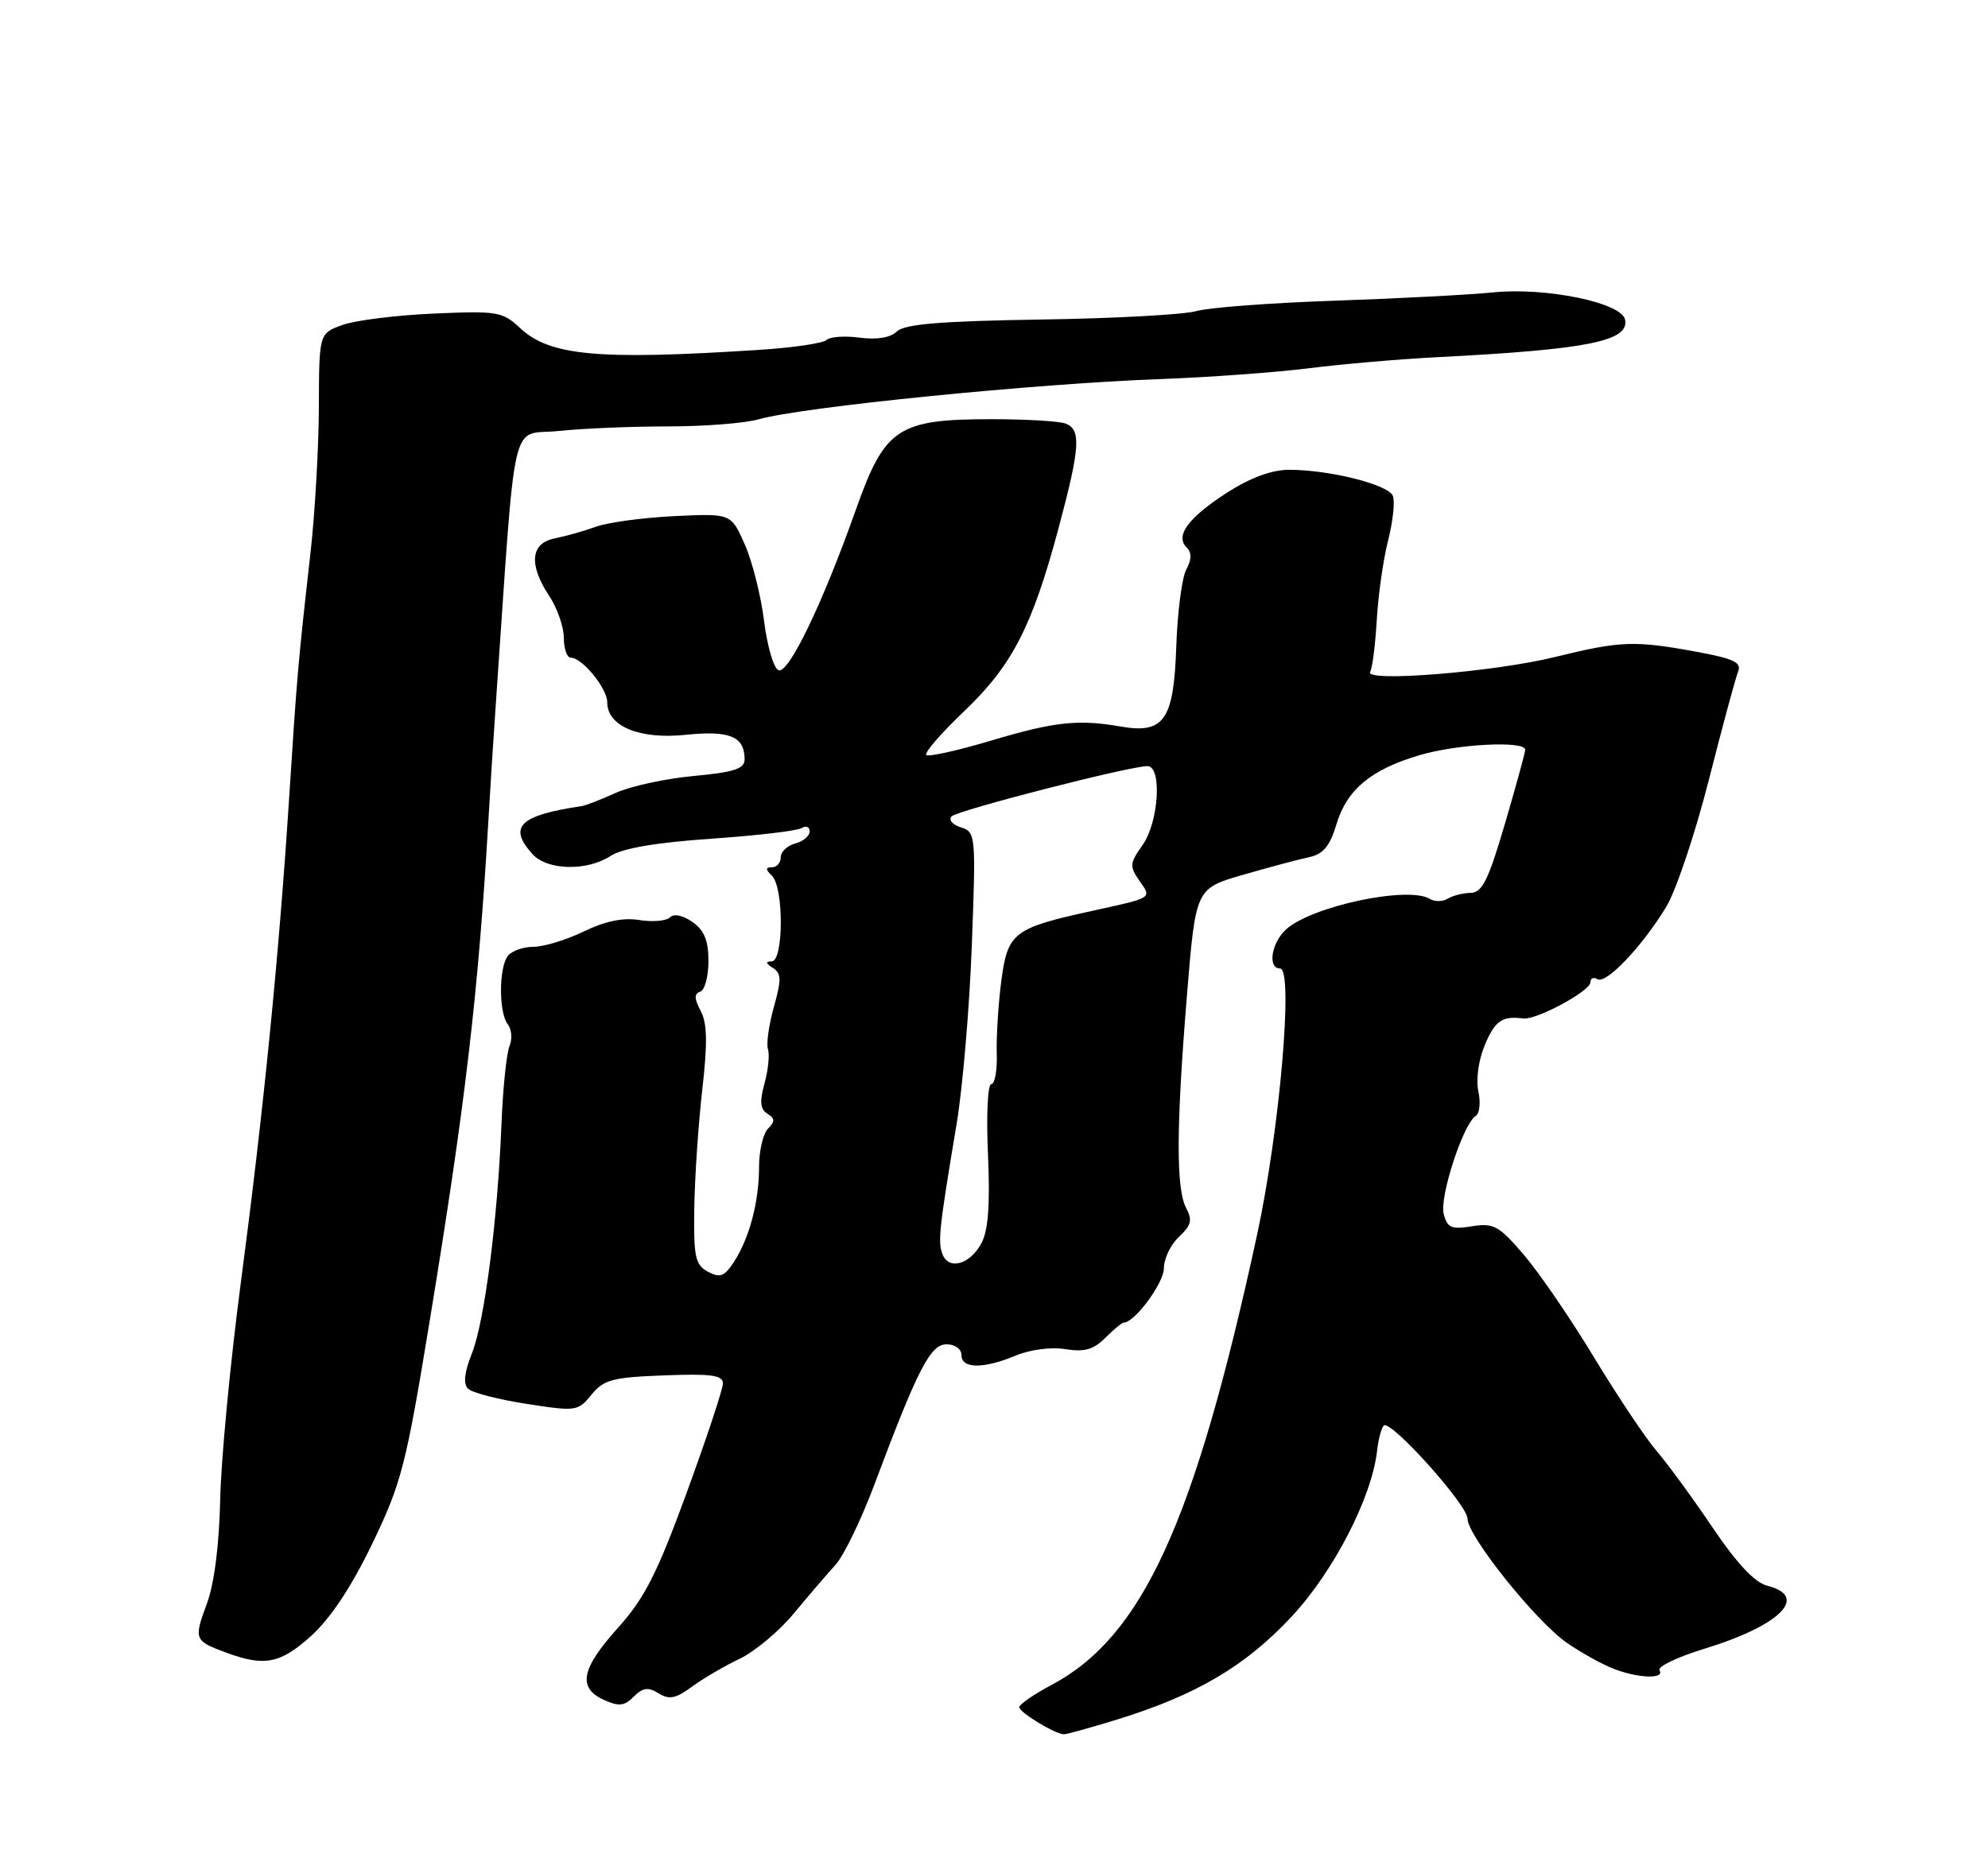 <?xml version="1.0" encoding="UTF-8" standalone="no"?>
<!DOCTYPE svg PUBLIC "-//W3C//DTD SVG 1.1//EN" "http://www.w3.org/Graphics/SVG/1.1/DTD/svg11.dtd" >
<svg xmlns="http://www.w3.org/2000/svg" xmlns:xlink="http://www.w3.org/1999/xlink" version="1.1" viewBox="0 0 275 256">
 <g >
 <path fill="currentColor"
d=" M 154.52 237.92 C 165.47 234.54 172.28 230.53 178.65 223.70 C 184.50 217.42 189.78 207.17 190.50 200.68 C 190.67 199.13 191.09 197.58 191.42 197.24 C 192.32 196.34 203.00 208.22 203.00 210.12 C 203.00 212.52 212.50 224.39 216.78 227.33 C 218.83 228.74 221.77 230.36 223.32 230.94 C 226.76 232.24 230.32 232.32 229.56 231.10 C 229.25 230.60 232.04 229.27 235.75 228.13 C 246.29 224.91 250.31 220.87 244.45 219.40 C 242.74 218.97 240.26 216.33 236.92 211.38 C 234.18 207.32 230.69 202.54 229.15 200.75 C 227.62 198.96 223.73 193.15 220.51 187.82 C 217.30 182.50 212.93 176.12 210.81 173.64 C 207.35 169.59 206.62 169.19 203.62 169.67 C 200.78 170.13 200.20 169.88 199.71 167.98 C 199.09 165.65 202.41 155.49 204.12 154.42 C 204.67 154.09 204.84 152.55 204.50 151.01 C 204.15 149.39 204.52 146.68 205.39 144.60 C 206.81 141.22 207.78 140.54 210.72 140.92 C 212.53 141.15 220.00 137.12 220.00 135.92 C 220.00 135.35 220.44 135.15 220.98 135.48 C 222.16 136.22 227.17 130.95 230.49 125.47 C 231.84 123.25 234.48 115.37 236.37 107.97 C 238.25 100.56 240.08 93.79 240.43 92.93 C 240.95 91.66 239.85 91.13 234.67 90.18 C 226.12 88.60 224.14 88.68 215.17 90.89 C 206.73 92.98 188.61 94.44 189.53 92.96 C 189.84 92.46 190.25 89.22 190.45 85.77 C 190.65 82.32 191.35 77.37 192.02 74.77 C 192.68 72.17 192.98 69.40 192.68 68.62 C 192.08 67.05 183.93 65.00 178.29 65.00 C 175.95 65.00 172.96 66.10 169.81 68.12 C 164.39 71.60 162.52 74.12 164.14 75.74 C 164.87 76.47 164.85 77.41 164.09 78.82 C 163.49 79.94 162.87 84.77 162.71 89.55 C 162.36 99.67 161.02 101.57 155.00 100.52 C 149.12 99.50 145.83 99.86 137.07 102.48 C 132.45 103.86 128.42 104.75 128.13 104.46 C 127.83 104.16 130.19 101.44 133.37 98.41 C 140.02 92.07 142.79 86.69 146.45 73.00 C 149.41 61.94 149.58 59.44 147.42 58.61 C 146.55 58.27 141.94 58.00 137.17 58.00 C 124.20 58.00 122.40 59.20 118.40 70.50 C 113.81 83.46 109.12 93.21 107.71 92.74 C 107.04 92.52 106.14 89.47 105.70 85.96 C 105.27 82.45 104.06 77.66 103.02 75.31 C 101.13 71.04 101.13 71.04 93.31 71.41 C 89.02 71.62 84.15 72.27 82.50 72.86 C 80.85 73.46 78.26 74.19 76.75 74.49 C 73.37 75.16 73.10 78.12 76.00 82.50 C 77.09 84.15 77.99 86.74 77.99 88.25 C 78.00 89.76 78.43 91.00 78.96 91.00 C 80.54 91.00 84.00 95.24 84.00 97.17 C 84.00 100.49 88.46 102.34 94.87 101.67 C 100.93 101.04 103.00 101.90 103.00 105.06 C 103.00 106.38 101.58 106.84 95.94 107.37 C 92.05 107.73 87.22 108.78 85.19 109.70 C 83.16 110.62 81.05 111.44 80.50 111.53 C 71.88 112.80 70.24 114.39 73.65 118.17 C 75.71 120.44 81.20 120.57 84.48 118.42 C 86.09 117.37 90.72 116.58 98.33 116.05 C 104.61 115.62 110.26 114.96 110.88 114.58 C 111.50 114.19 112.00 114.40 112.00 115.03 C 112.00 115.67 111.10 116.42 110.00 116.71 C 108.90 117.00 108.00 117.86 108.00 118.62 C 108.00 119.38 107.46 120.00 106.80 120.00 C 105.87 120.00 105.87 120.27 106.80 121.20 C 108.44 122.84 108.40 133.00 106.75 133.02 C 105.86 133.03 105.91 133.29 106.91 133.92 C 108.09 134.67 108.11 135.54 107.05 139.33 C 106.35 141.81 105.99 144.44 106.23 145.17 C 106.48 145.90 106.27 148.02 105.76 149.89 C 105.06 152.43 105.16 153.48 106.16 154.10 C 107.21 154.75 107.23 155.17 106.24 156.16 C 105.56 156.84 105.00 159.23 105.00 161.46 C 105.00 166.29 103.66 171.35 101.50 174.64 C 100.20 176.63 99.59 176.85 97.93 175.96 C 96.18 175.02 95.94 173.94 96.04 167.20 C 96.10 162.96 96.60 155.59 97.14 150.81 C 97.89 144.30 97.83 141.55 96.92 139.86 C 96.03 138.18 96.01 137.50 96.86 137.21 C 97.49 137.00 98.00 135.10 98.00 132.97 C 98.00 130.13 97.42 128.71 95.79 127.57 C 94.47 126.64 93.22 126.38 92.67 126.93 C 92.17 127.43 90.27 127.59 88.45 127.30 C 86.21 126.93 83.70 127.45 80.75 128.88 C 78.34 130.05 75.22 131.00 73.81 131.00 C 72.40 131.00 70.80 131.56 70.26 132.25 C 68.99 133.86 68.98 140.13 70.25 141.74 C 70.78 142.42 70.89 143.77 70.48 144.74 C 70.07 145.71 69.57 150.55 69.37 155.50 C 68.84 168.80 67.02 182.90 65.27 187.28 C 64.24 189.87 64.06 191.46 64.74 192.14 C 65.30 192.70 68.93 193.64 72.83 194.24 C 79.69 195.31 79.96 195.27 81.82 192.97 C 83.51 190.89 84.72 190.57 91.87 190.30 C 98.37 190.05 100.00 190.27 100.00 191.41 C 100.00 192.19 97.75 198.99 94.99 206.53 C 90.89 217.74 89.16 221.14 85.49 225.22 C 80.38 230.90 79.87 233.53 83.54 235.20 C 85.61 236.14 86.37 236.06 87.67 234.75 C 88.93 233.49 89.66 233.40 91.10 234.29 C 92.56 235.21 93.48 235.02 95.71 233.38 C 97.25 232.25 100.21 230.51 102.30 229.52 C 104.39 228.53 107.76 225.71 109.80 223.25 C 111.83 220.80 114.43 217.77 115.56 216.53 C 116.70 215.29 119.13 210.28 120.96 205.39 C 126.98 189.34 128.70 186.00 130.94 186.00 C 132.10 186.00 133.00 186.65 133.00 187.50 C 133.00 189.40 136.05 189.42 140.51 187.56 C 142.50 186.73 145.40 186.35 147.37 186.67 C 149.99 187.10 151.26 186.74 152.89 185.11 C 154.05 183.95 155.20 183.00 155.45 183.00 C 156.95 183.00 161.00 177.52 161.00 175.49 C 161.00 174.16 161.94 172.20 163.09 171.13 C 164.78 169.56 164.97 168.81 164.09 167.16 C 162.67 164.52 162.70 155.95 164.19 137.72 C 165.40 122.93 165.40 122.93 171.95 121.04 C 175.55 120.00 179.66 118.90 181.09 118.60 C 183.04 118.18 183.96 117.08 184.86 114.08 C 186.30 109.26 189.62 106.49 196.32 104.50 C 201.58 102.93 211.02 102.45 210.98 103.75 C 210.97 104.16 209.70 108.78 208.17 114.00 C 205.90 121.75 205.03 123.51 203.44 123.54 C 202.37 123.56 200.94 123.92 200.25 124.35 C 199.56 124.77 198.46 124.78 197.80 124.38 C 194.82 122.54 181.46 125.37 177.91 128.59 C 175.86 130.44 175.31 134.00 177.07 134.00 C 178.97 134.00 177.02 156.44 173.86 171.00 C 165.23 210.74 158.05 226.45 145.43 233.15 C 142.99 234.44 141.00 235.82 141.00 236.22 C 141.00 236.92 145.86 239.88 147.14 239.96 C 147.50 239.98 150.82 239.06 154.52 237.92 Z  M 43.06 226.33 C 45.72 223.92 48.63 219.53 51.50 213.58 C 55.52 205.23 56.16 202.77 59.40 183.00 C 64.38 152.69 66.15 137.61 67.56 113.50 C 67.81 109.10 68.27 101.90 68.58 97.50 C 71.45 56.11 70.47 60.34 77.29 59.63 C 80.59 59.28 87.39 59.00 92.40 59.00 C 97.41 59.00 103.05 58.56 104.93 58.02 C 110.88 56.31 143.15 53.08 160.50 52.45 C 167.10 52.21 176.32 51.54 181.00 50.96 C 185.68 50.37 193.78 49.67 199.00 49.41 C 219.65 48.35 225.38 47.20 224.80 44.23 C 224.35 41.88 213.83 39.71 206.50 40.46 C 203.20 40.79 193.30 41.31 184.50 41.61 C 175.70 41.91 167.15 42.56 165.50 43.04 C 163.85 43.53 154.18 44.06 144.00 44.21 C 130.10 44.43 125.14 44.84 124.07 45.86 C 123.16 46.73 121.30 47.03 118.91 46.72 C 116.86 46.44 114.81 46.59 114.34 47.04 C 113.88 47.49 109.67 48.11 105.00 48.41 C 82.70 49.85 76.04 49.24 71.93 45.38 C 69.51 43.11 68.81 43.00 59.93 43.39 C 54.74 43.62 49.07 44.33 47.32 44.98 C 44.14 46.15 44.14 46.15 44.11 56.32 C 44.09 61.92 43.57 71.00 42.95 76.50 C 41.22 91.84 41.09 93.38 39.99 110.50 C 38.57 132.48 36.44 153.83 33.31 177.50 C 31.86 188.50 30.57 202.00 30.46 207.50 C 30.32 213.79 29.64 219.13 28.61 221.91 C 26.79 226.83 26.86 227.03 31.32 228.67 C 36.60 230.62 38.79 230.19 43.06 226.33 Z  M 130.37 173.53 C 129.71 171.81 129.92 169.92 132.33 155.50 C 133.16 150.55 134.11 139.44 134.43 130.82 C 135.01 115.49 134.97 115.13 132.91 114.47 C 131.74 114.10 131.18 113.42 131.65 112.95 C 132.50 112.10 156.27 106.00 158.72 106.00 C 160.78 106.00 160.30 113.77 158.04 116.94 C 156.27 119.43 156.23 119.88 157.61 121.85 C 159.34 124.32 159.56 124.17 151.00 126.05 C 140.21 128.41 139.40 129.04 138.52 135.64 C 138.10 138.86 137.81 143.41 137.88 145.75 C 137.96 148.09 137.62 150.00 137.12 150.00 C 136.63 150.00 136.42 154.36 136.67 159.75 C 136.97 166.65 136.71 170.23 135.77 171.99 C 134.20 174.96 131.24 175.80 130.37 173.53 Z "/>
</g>
</svg>
